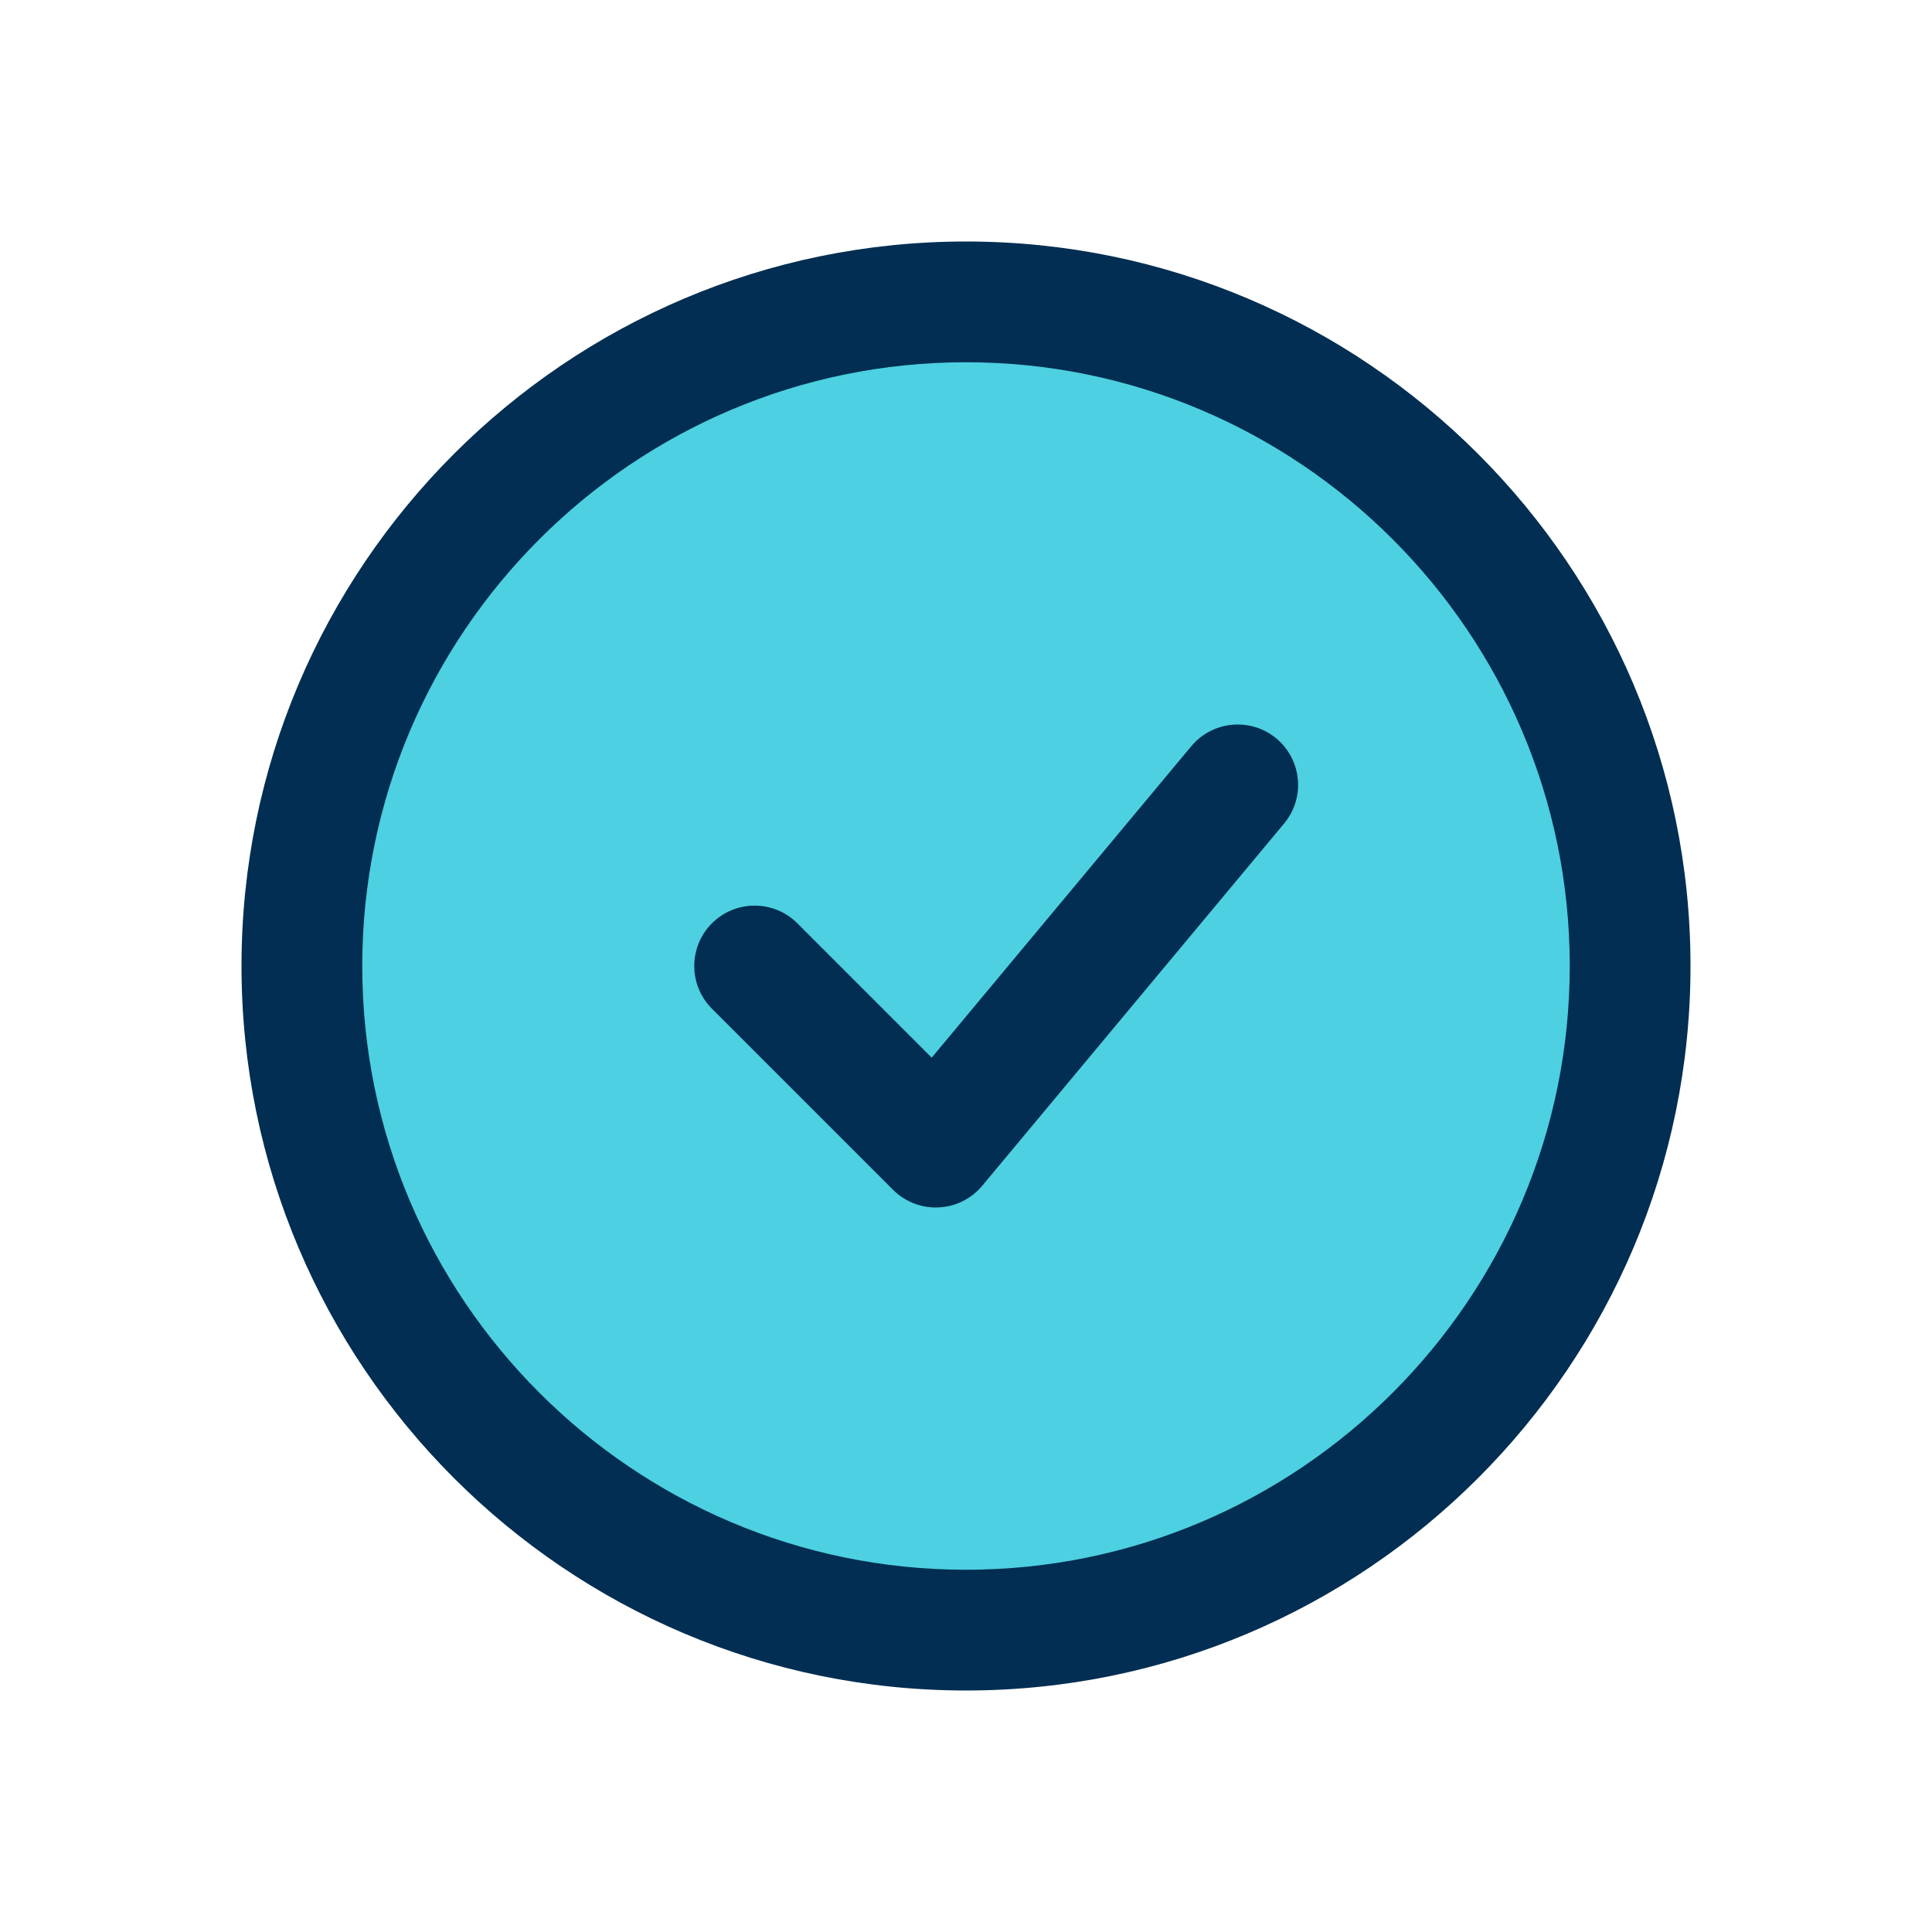 <svg xmlns="http://www.w3.org/2000/svg" width="20" height="20" fill="none" viewBox="0 0 20 20"><path fill="#4DD0E1" d="M10 16.875C13.797 16.875 16.875 13.797 16.875 10C16.875 6.203 13.797 3.125 10 3.125C6.203 3.125 3.125 6.203 3.125 10C3.125 13.797 6.203 16.875 10 16.875Z"/><path fill="#012E52" d="M10 2.5C5.864 2.5 2.5 5.864 2.5 10C2.5 14.136 5.864 17.5 10 17.5C14.136 17.5 17.5 14.136 17.5 10C17.5 5.864 14.136 2.5 10 2.5ZM10 16.25C6.554 16.25 3.75 13.446 3.75 10C3.75 6.554 6.554 3.75 10 3.75C13.446 3.75 16.25 6.554 16.25 10C16.25 13.446 13.446 16.25 10 16.25Z"/><path fill="#012E52" d="M12.332 7.725L9.645 10.949L8.254 9.558C8.01 9.314 7.614 9.314 7.37 9.558C7.126 9.802 7.126 10.198 7.37 10.442L9.245 12.317C9.363 12.434 9.522 12.5 9.688 12.5C9.697 12.5 9.707 12.5 9.716 12.499C9.891 12.492 10.055 12.41 10.168 12.275L13.293 8.525C13.514 8.26 13.478 7.866 13.213 7.645C12.948 7.424 12.553 7.46 12.332 7.725V7.725Z"/></svg>
